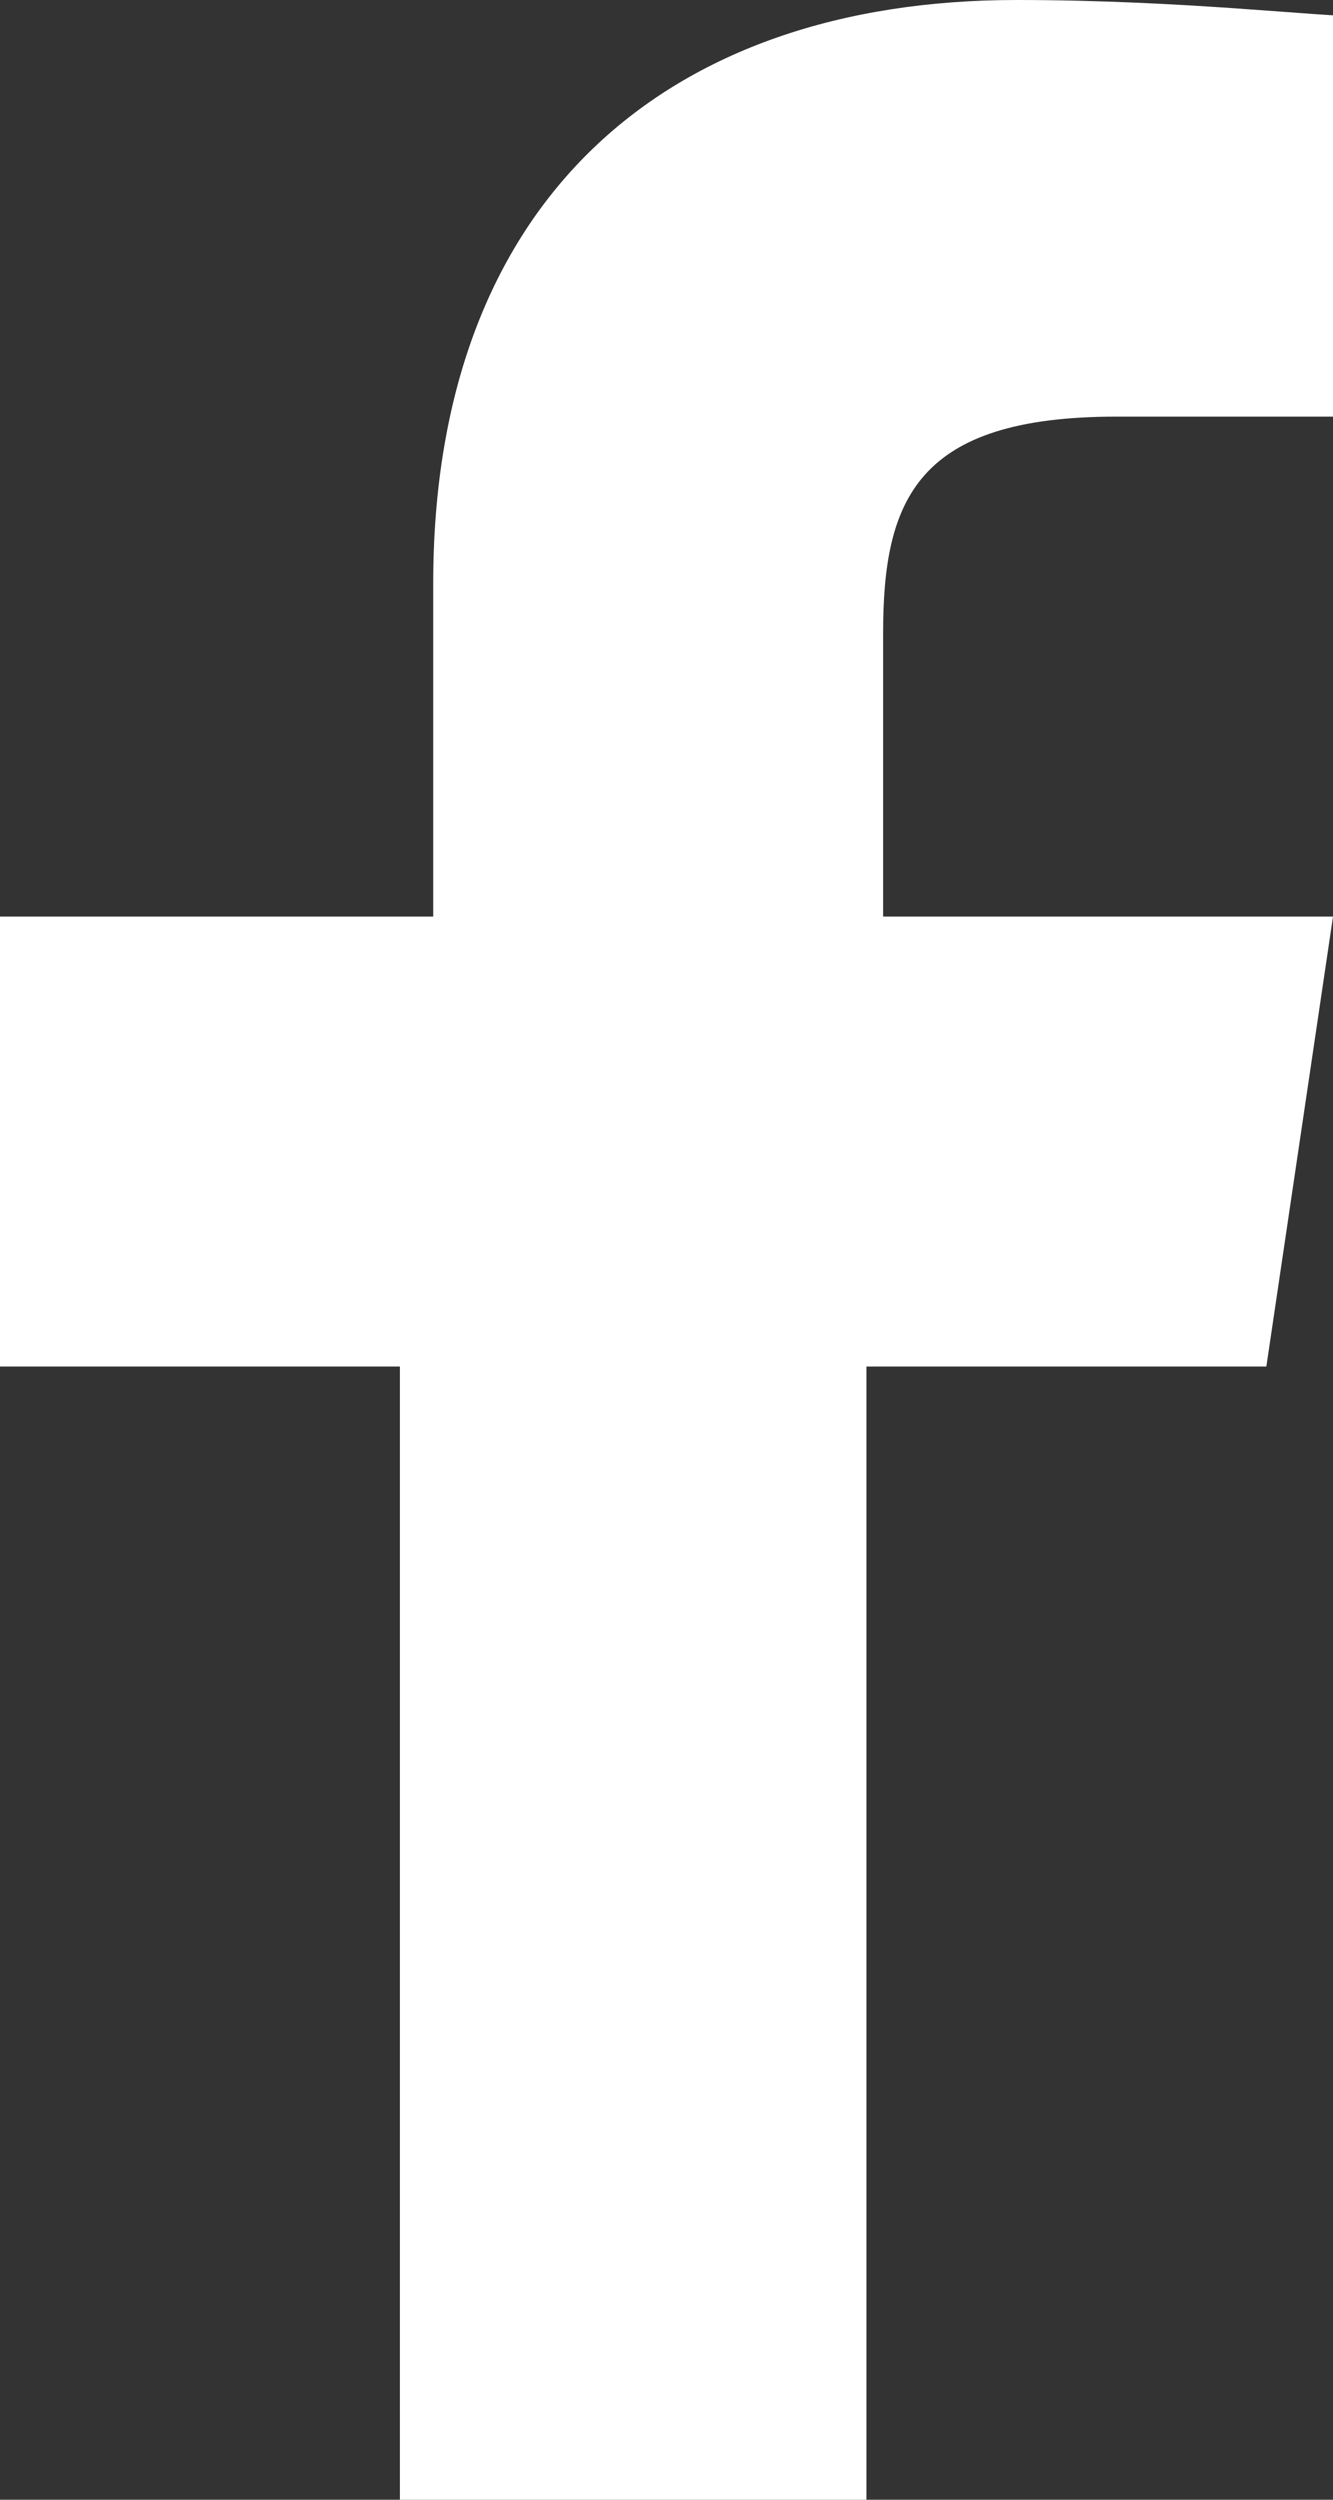 <?xml version="1.0" encoding="utf-8"?>
<!-- Generator: Adobe Illustrator 23.0.4, SVG Export Plug-In . SVG Version: 6.00 Build 0)  -->
<svg version="1.1" id="Layer_1" xmlns="http://www.w3.org/2000/svg" xmlns:xlink="http://www.w3.org/1999/xlink" x="0px" y="0px"
	 viewBox="0 0 8 15" style="enable-background:new 0 0 8 15;" xml:space="preserve">
<rect x="0" y="0" width="8" height="15" fill="#333333" stroke="none"/>
<style type="text/css">
	.st0{fill:#FFFFFF;}
</style>
<title>Facebook</title>
<desc>Created with Sketch.</desc>
<g>
	<g transform="translate(-232, -6259)">
		<g id="Social-Media-Panel" transform="translate(140, 6079)">
			<g id="Social-Media-Icons" transform="translate(0, 180)">
				<path id="Facebook" class="st0" d="M97.2,15V8.2h2.4l0.4-2.7h-2.7V3.8c0-0.8,0.2-1.3,1.4-1.3l1.5,0V0.1c-0.3,0-1.1-0.1-2.1-0.1
					c-2.1,0-3.5,1.2-3.5,3.5v2H92v2.7h2.4V15H97.2z"/>
			</g>
		</g>
	</g>
</g>
</svg>
